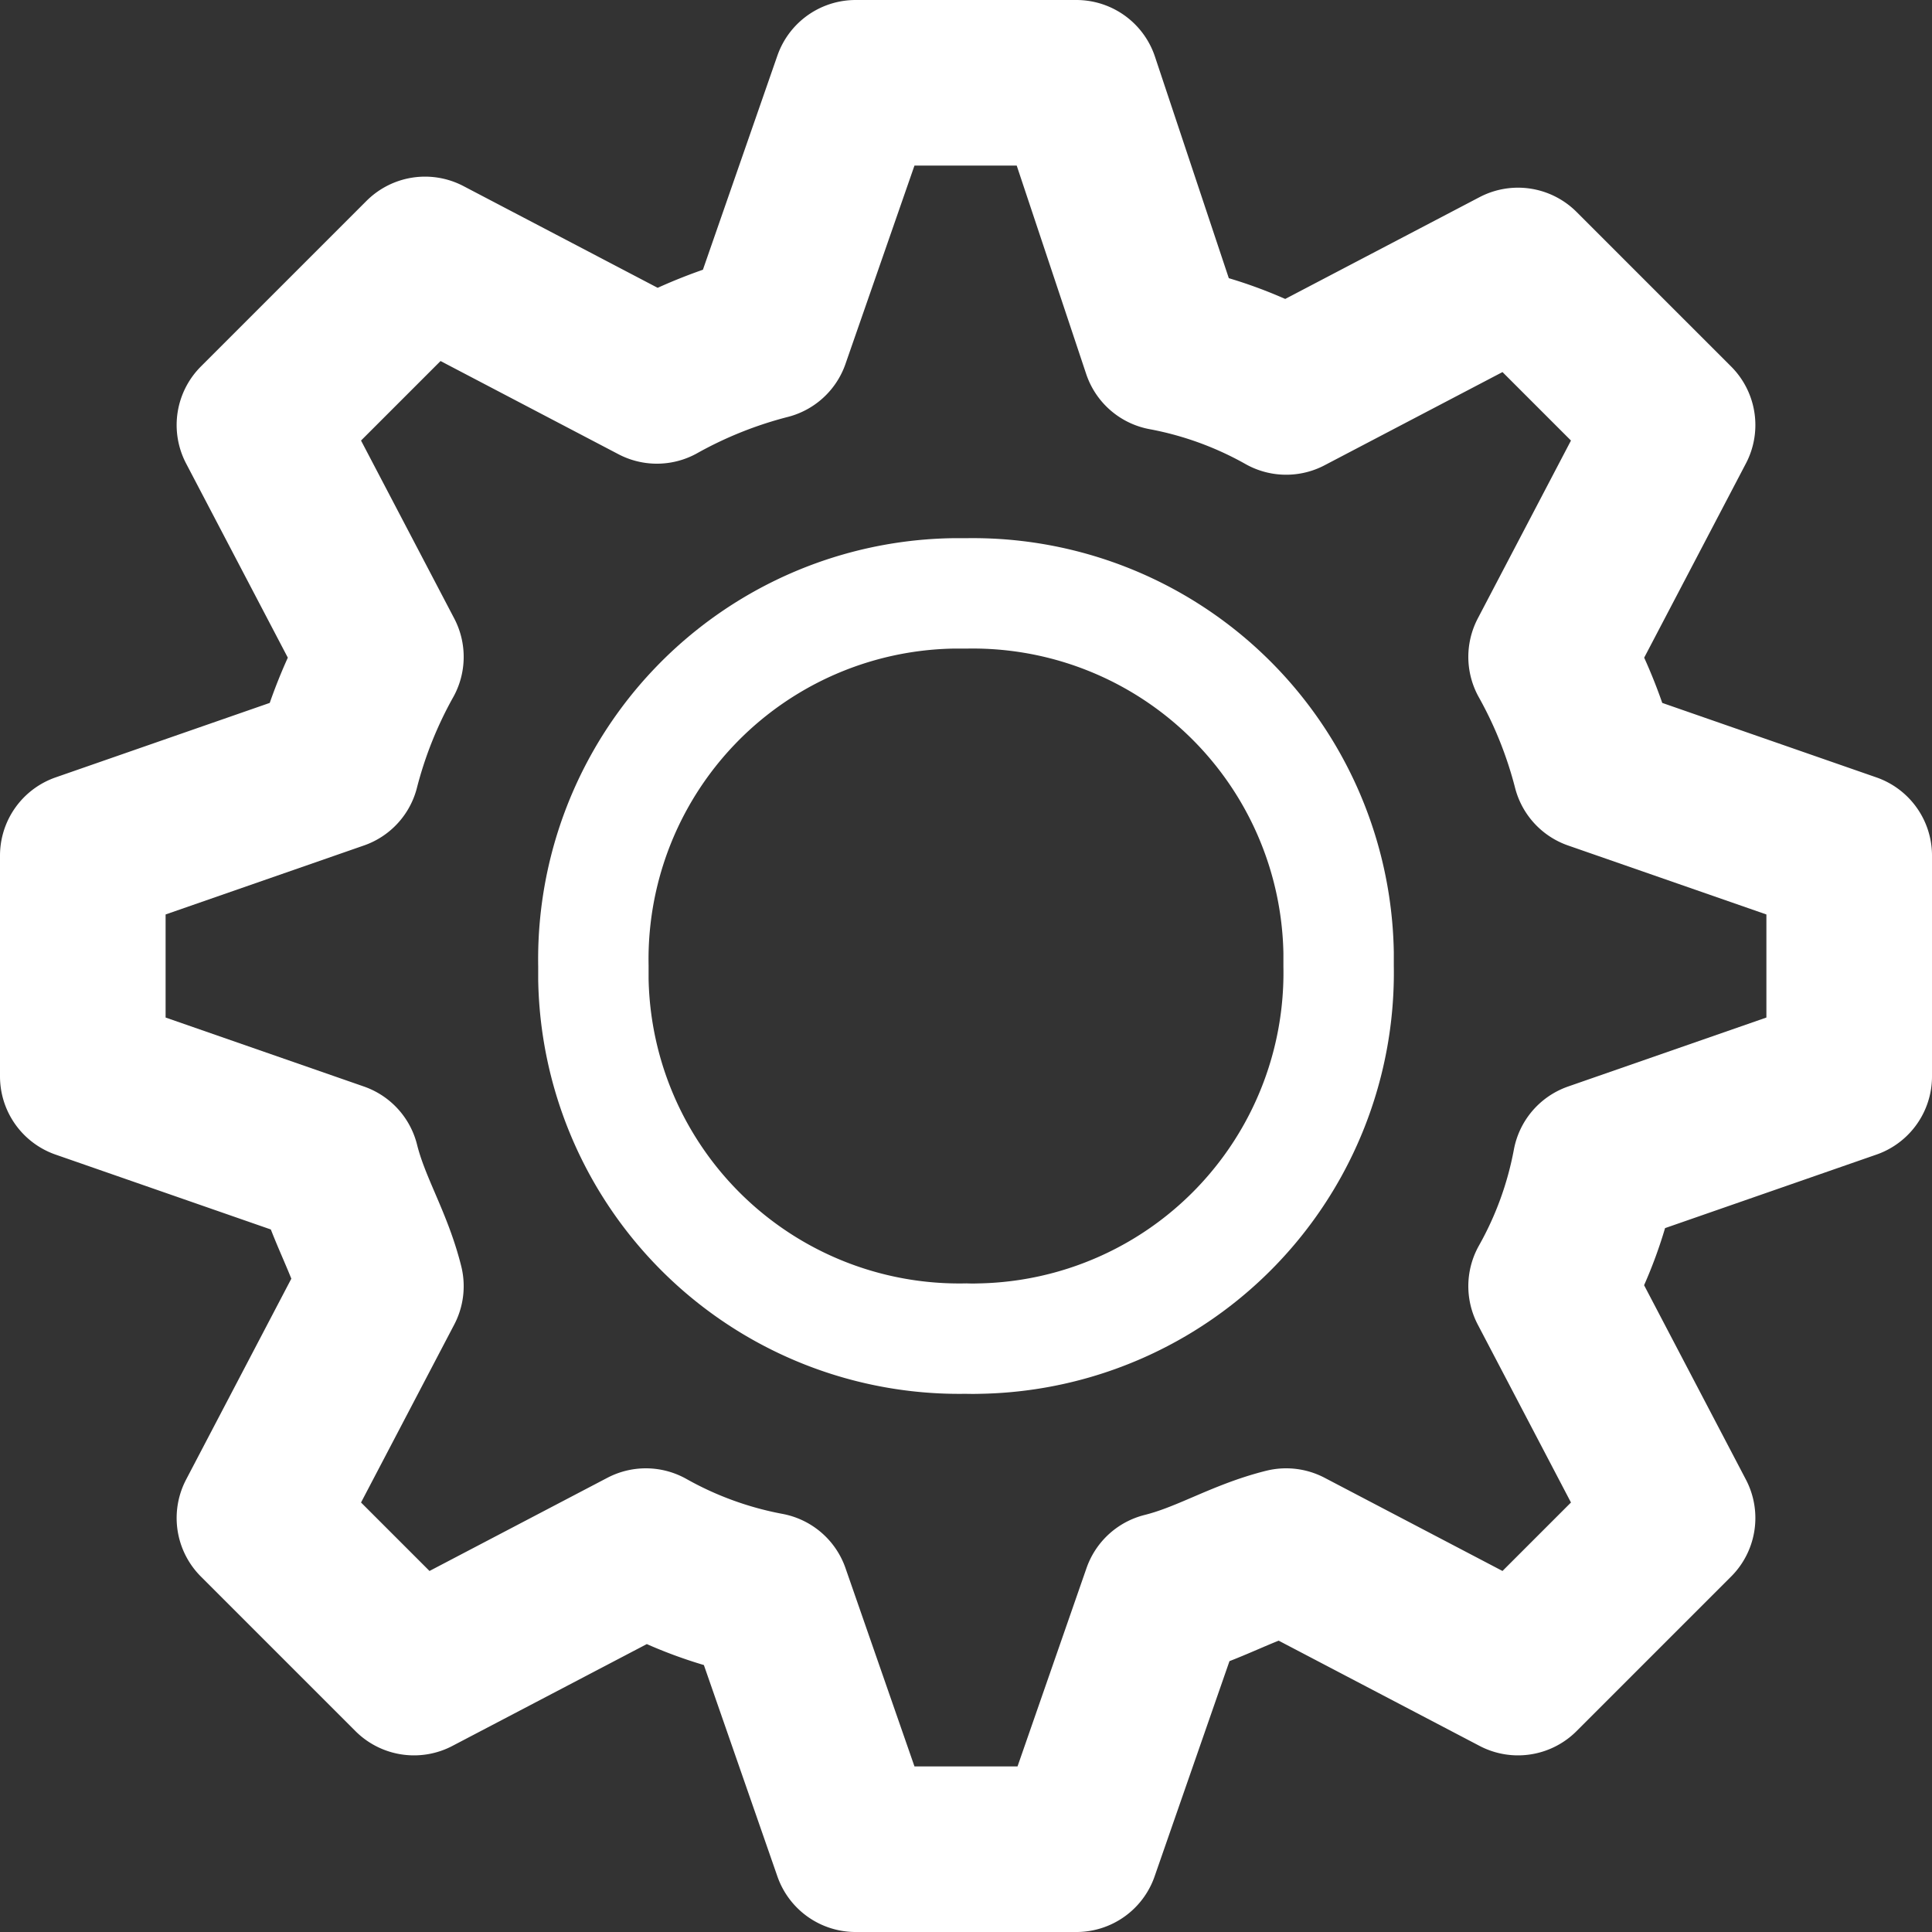 <svg xmlns="http://www.w3.org/2000/svg" width="17.5" height="17.5" viewBox="0 0 17.5 17.5"><rect x="0" y="0" width="17.5" height="17.5" fill="#333333" stroke="none"/><defs><style>.a,.b{fill:none;stroke:#fff;}.a{stroke-linecap:round;stroke-linejoin:round;stroke-width:1.5px;}</style></defs><g transform="translate(119.75 -0.25)"><g transform="translate(-119 1)"><path class="a" d="M-105.7,6.2l1.1-2.1L-106,2.7l-2.1,1.1a3.576,3.576,0,0,0-1.1-.4L-110,1h-2l-.8,2.3a4.181,4.181,0,0,0-1,.4l-2.1-1.1-1.5,1.5,1.1,2.1a4.181,4.181,0,0,0-.4,1L-119,8v2l2.3.8c.1.4.3.7.4,1.1l-1.1,2.1,1.4,1.4,2.1-1.1a3.589,3.589,0,0,0,1.1.4l.8,2.3h2l.8-2.3c.4-.1.7-.3,1.1-.4l2.1,1.1,1.4-1.4-1.1-2.1a3.575,3.575,0,0,0,.4-1.1l2.3-.8V8l-2.3-.8A4.176,4.176,0,0,0-105.7,6.2Z" transform="translate(119 -1)"/></g><path class="b" d="M-110,13.375a3.314,3.314,0,0,1-3.375-3.252q0-.062,0-.123a3.314,3.314,0,0,1,3.252-3.375H-110a3.314,3.314,0,0,1,3.375,3.252q0,.062,0,.123a3.314,3.314,0,0,1-3.252,3.375Q-109.938,13.377-110,13.375Z" transform="translate(-1 -1)"/></g></svg>